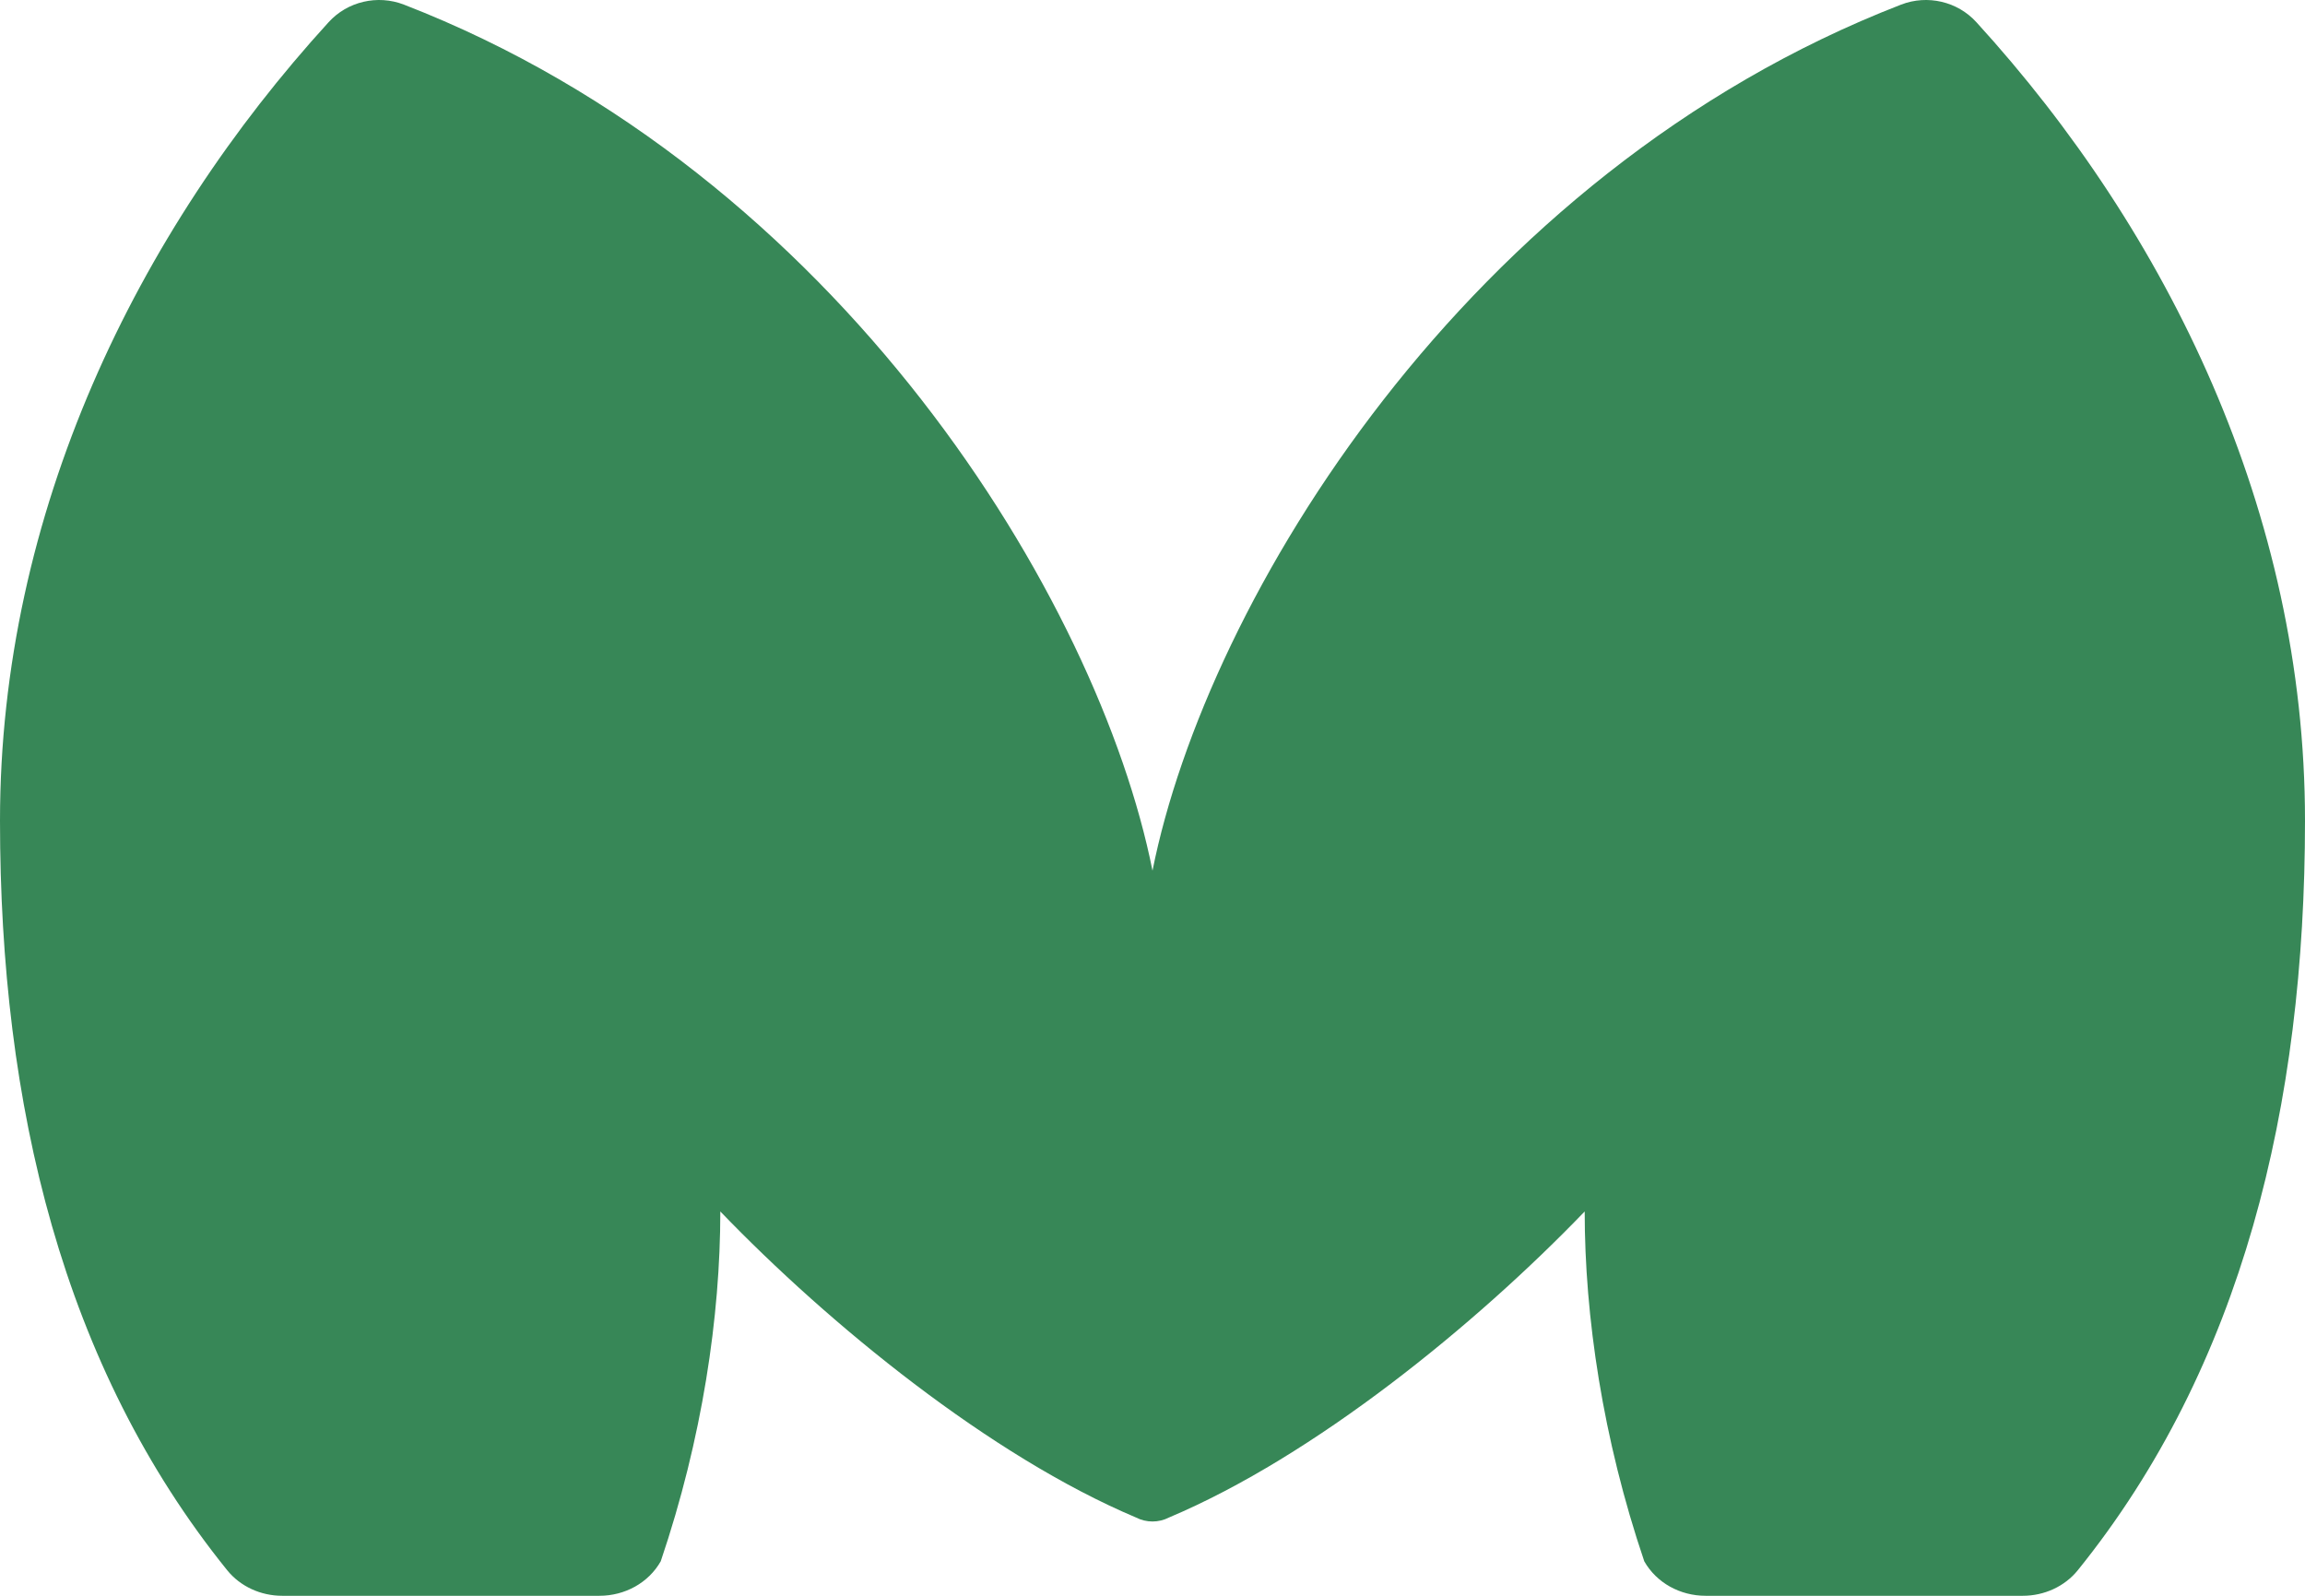 <svg width="26" height="18" viewBox="0 0 26 18" fill="none" xmlns="http://www.w3.org/2000/svg">
<path d="M3.184 18C2.942 18 2.712 17.896 2.563 17.712C0.708 15.414 0 12.469 0 9.257C0 5.782 1.546 2.618 3.707 0.25C3.919 0.017 4.258 -0.063 4.556 0.052C9.469 1.956 12.391 6.769 13 9.821C13.609 6.769 16.531 1.956 21.444 0.052C21.742 -0.063 22.081 0.017 22.293 0.25C24.454 2.618 26 5.782 26 9.257C26 12.469 25.292 15.414 23.437 17.712C23.288 17.896 23.058 18 22.816 18H19.239C18.952 18 18.686 17.855 18.547 17.611C18.078 16.227 17.875 14.848 17.875 13.665C16.644 14.944 14.828 16.424 13.186 17.117C13.07 17.177 12.93 17.177 12.814 17.117C11.172 16.424 9.356 14.944 8.125 13.665C8.125 14.848 7.922 16.227 7.453 17.611C7.314 17.855 7.048 18 6.761 18H3.184Z" fill="#378757"/>
</svg>
